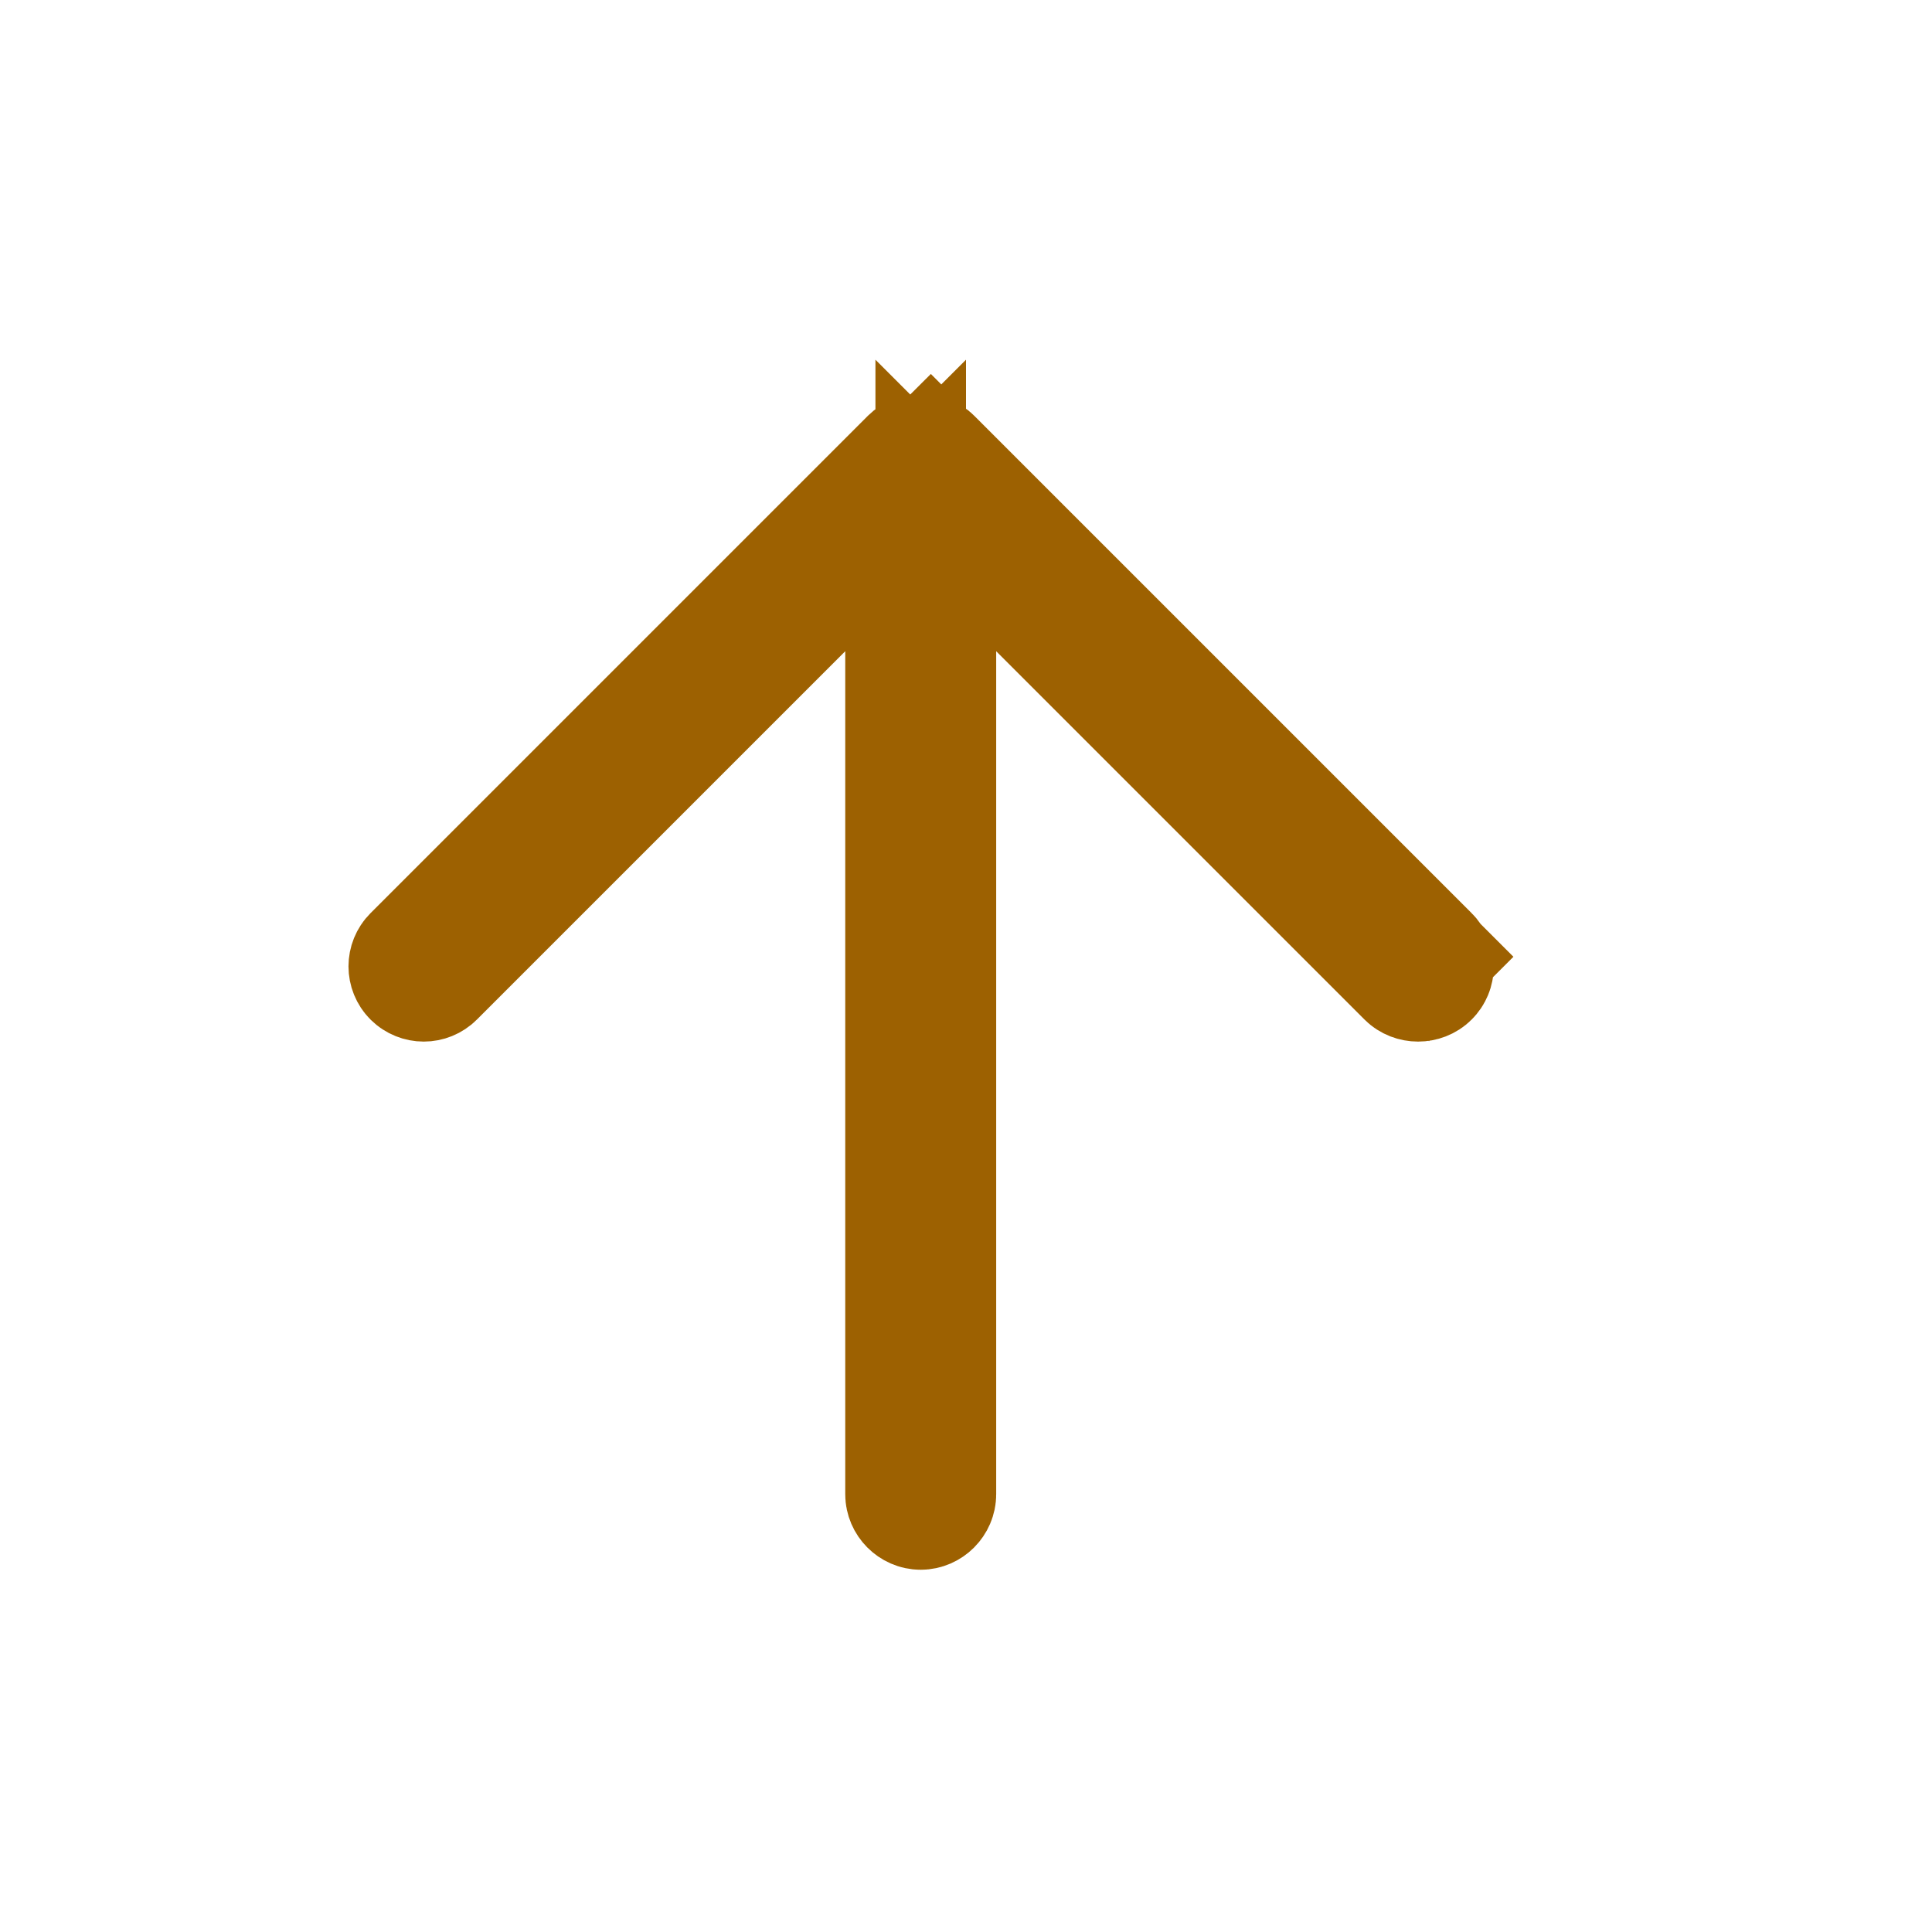 <svg width="16" height="16" viewBox="0 0 16 16" fill="none" xmlns="http://www.w3.org/2000/svg">
<path d="M8.604 5.04L7.75 4.186L7.75 5.394L7.75 12.375C7.75 12.442 7.693 12.5 7.625 12.5C7.557 12.5 7.5 12.442 7.5 12.375L7.5 5.394L7.5 4.186L6.646 5.04L3.596 8.09C3.548 8.138 3.471 8.138 3.422 8.09C3.374 8.042 3.374 7.964 3.422 7.916L7.541 3.797C7.59 3.749 7.667 3.749 7.715 3.797L8.062 3.451L7.715 3.797L11.834 7.916L12.18 7.57L11.834 7.916C11.883 7.964 11.883 8.042 11.834 8.09C11.786 8.138 11.702 8.138 11.654 8.09L8.604 5.04Z" fill="#262626" stroke="#9D6101"/>
</svg>
